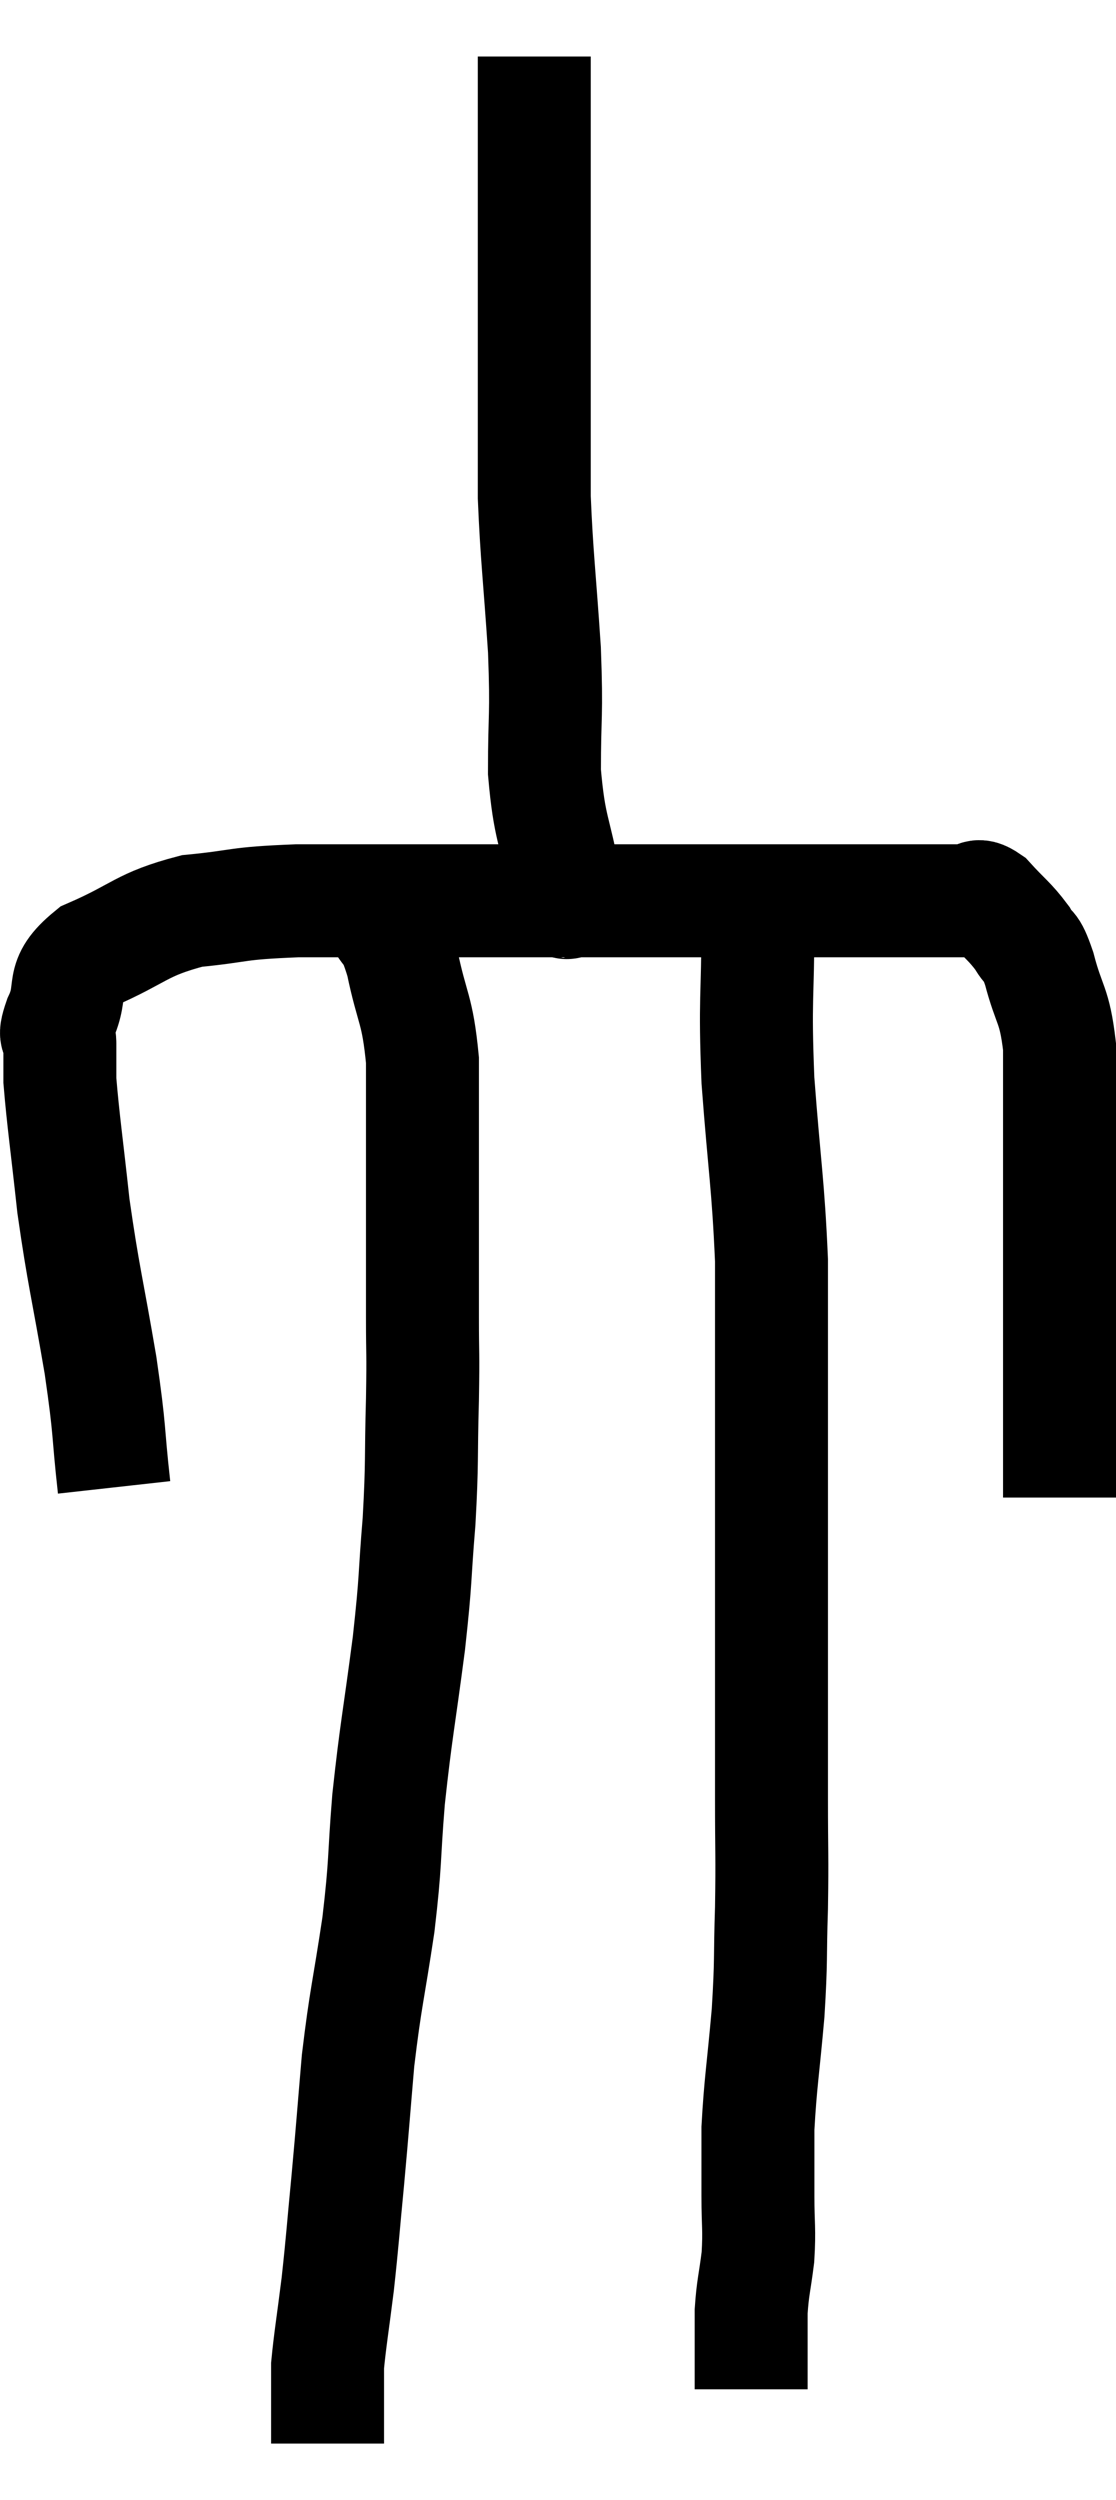<svg xmlns="http://www.w3.org/2000/svg" viewBox="12.08 2 19.76 44.24" width="19.76" height="44.24"><path d="M 14.1 28.32 C 13.98 27.24, 14.04 27.405, 13.86 26.16 C 13.62 24.75, 13.56 24.6, 13.38 23.34 C 13.26 22.23, 13.2 21.84, 13.14 21.12 C 13.14 20.79, 13.14 20.73, 13.14 20.46 C 13.14 20.25, 13.005 20.43, 13.14 20.04 C 13.41 19.47, 13.095 19.38, 13.68 18.9 C 14.58 18.51, 14.565 18.36, 15.48 18.12 C 16.41 18.03, 16.2 17.985, 17.34 17.94 C 18.69 17.94, 18.615 17.94, 20.04 17.94 C 21.54 17.94, 21.72 17.94, 23.04 17.94 C 24.18 17.94, 24.39 17.94, 25.32 17.94 C 26.04 17.94, 26.01 17.94, 26.76 17.94 C 27.54 17.94, 27.735 17.94, 28.32 17.94 C 28.71 17.94, 28.875 17.94, 29.1 17.94 C 29.16 17.94, 29.1 17.94, 29.22 17.94 C 29.4 17.94, 29.34 17.775, 29.58 17.94 C 29.88 18.27, 29.955 18.3, 30.18 18.6 C 30.33 18.87, 30.315 18.66, 30.48 19.14 C 30.66 19.83, 30.75 19.755, 30.84 20.52 C 30.84 21.36, 30.84 20.955, 30.84 22.2 C 30.84 23.85, 30.84 24.15, 30.84 25.5 C 30.84 26.55, 30.84 26.88, 30.84 27.6 C 30.84 27.99, 30.84 28.185, 30.84 28.38 C 30.84 28.38, 30.84 28.35, 30.84 28.38 L 30.84 28.5" fill="none" stroke="black" stroke-width="2"></path><path d="M 22.08 18 C 22.08 17.82, 22.17 18.225, 22.08 17.64 C 21.9 16.65, 21.81 16.695, 21.72 15.66 C 21.72 14.58, 21.765 14.715, 21.72 13.5 C 21.63 12.15, 21.585 11.865, 21.54 10.8 C 21.54 10.02, 21.54 10.14, 21.54 9.24 C 21.54 8.22, 21.54 8.1, 21.54 7.2 C 21.54 6.42, 21.54 6.495, 21.54 5.64 C 21.54 4.71, 21.54 4.395, 21.54 3.78 C 21.54 3.48, 21.54 3.375, 21.54 3.18 C 21.54 3.09, 21.54 3.045, 21.54 3 L 21.54 3" fill="none" stroke="black" stroke-width="2"></path><path d="M 18.78 18.18 C 18.99 18.6, 19.005 18.375, 19.2 19.02 C 19.38 19.89, 19.47 19.83, 19.56 20.76 C 19.56 21.75, 19.56 21.6, 19.56 22.74 C 19.56 24.03, 19.56 24.315, 19.56 25.32 C 19.56 26.04, 19.575 25.86, 19.56 26.76 C 19.53 27.84, 19.56 27.84, 19.5 28.92 C 19.41 30, 19.455 29.85, 19.32 31.08 C 19.14 32.46, 19.095 32.595, 18.96 33.84 C 18.87 34.95, 18.915 34.905, 18.78 36.06 C 18.6 37.26, 18.555 37.335, 18.42 38.46 C 18.33 39.51, 18.33 39.57, 18.24 40.56 C 18.15 41.49, 18.15 41.595, 18.06 42.42 C 17.97 43.14, 17.925 43.395, 17.88 43.86 C 17.88 44.07, 17.88 44.01, 17.88 44.28 C 17.88 44.61, 17.88 44.7, 17.88 44.94 C 17.88 45.09, 17.88 45.165, 17.88 45.24 L 17.88 45.24" fill="none" stroke="black" stroke-width="2"></path><path d="M 25.5 18.3 C 25.5 19.71, 25.44 19.62, 25.5 21.12 C 25.62 22.71, 25.68 22.935, 25.74 24.3 C 25.74 25.44, 25.74 25.425, 25.74 26.58 C 25.74 27.75, 25.74 27.765, 25.74 28.92 C 25.74 30.06, 25.74 29.97, 25.74 31.2 C 25.74 32.52, 25.74 32.7, 25.74 33.84 C 25.74 34.8, 25.755 34.815, 25.74 35.76 C 25.71 36.69, 25.74 36.645, 25.68 37.62 C 25.59 38.64, 25.545 38.85, 25.5 39.66 C 25.5 40.26, 25.5 40.29, 25.5 40.86 C 25.5 41.4, 25.53 41.43, 25.5 41.94 C 25.44 42.42, 25.41 42.465, 25.38 42.9 C 25.38 43.29, 25.38 43.455, 25.38 43.68 C 25.38 43.74, 25.38 43.725, 25.38 43.8 C 25.38 43.89, 25.38 43.86, 25.38 43.98 C 25.38 44.13, 25.38 44.205, 25.38 44.28 C 25.38 44.28, 25.38 44.28, 25.38 44.28 C 25.38 44.28, 25.38 44.28, 25.38 44.28 L 25.38 44.28" fill="none" stroke="black" stroke-width="2"></path></svg>